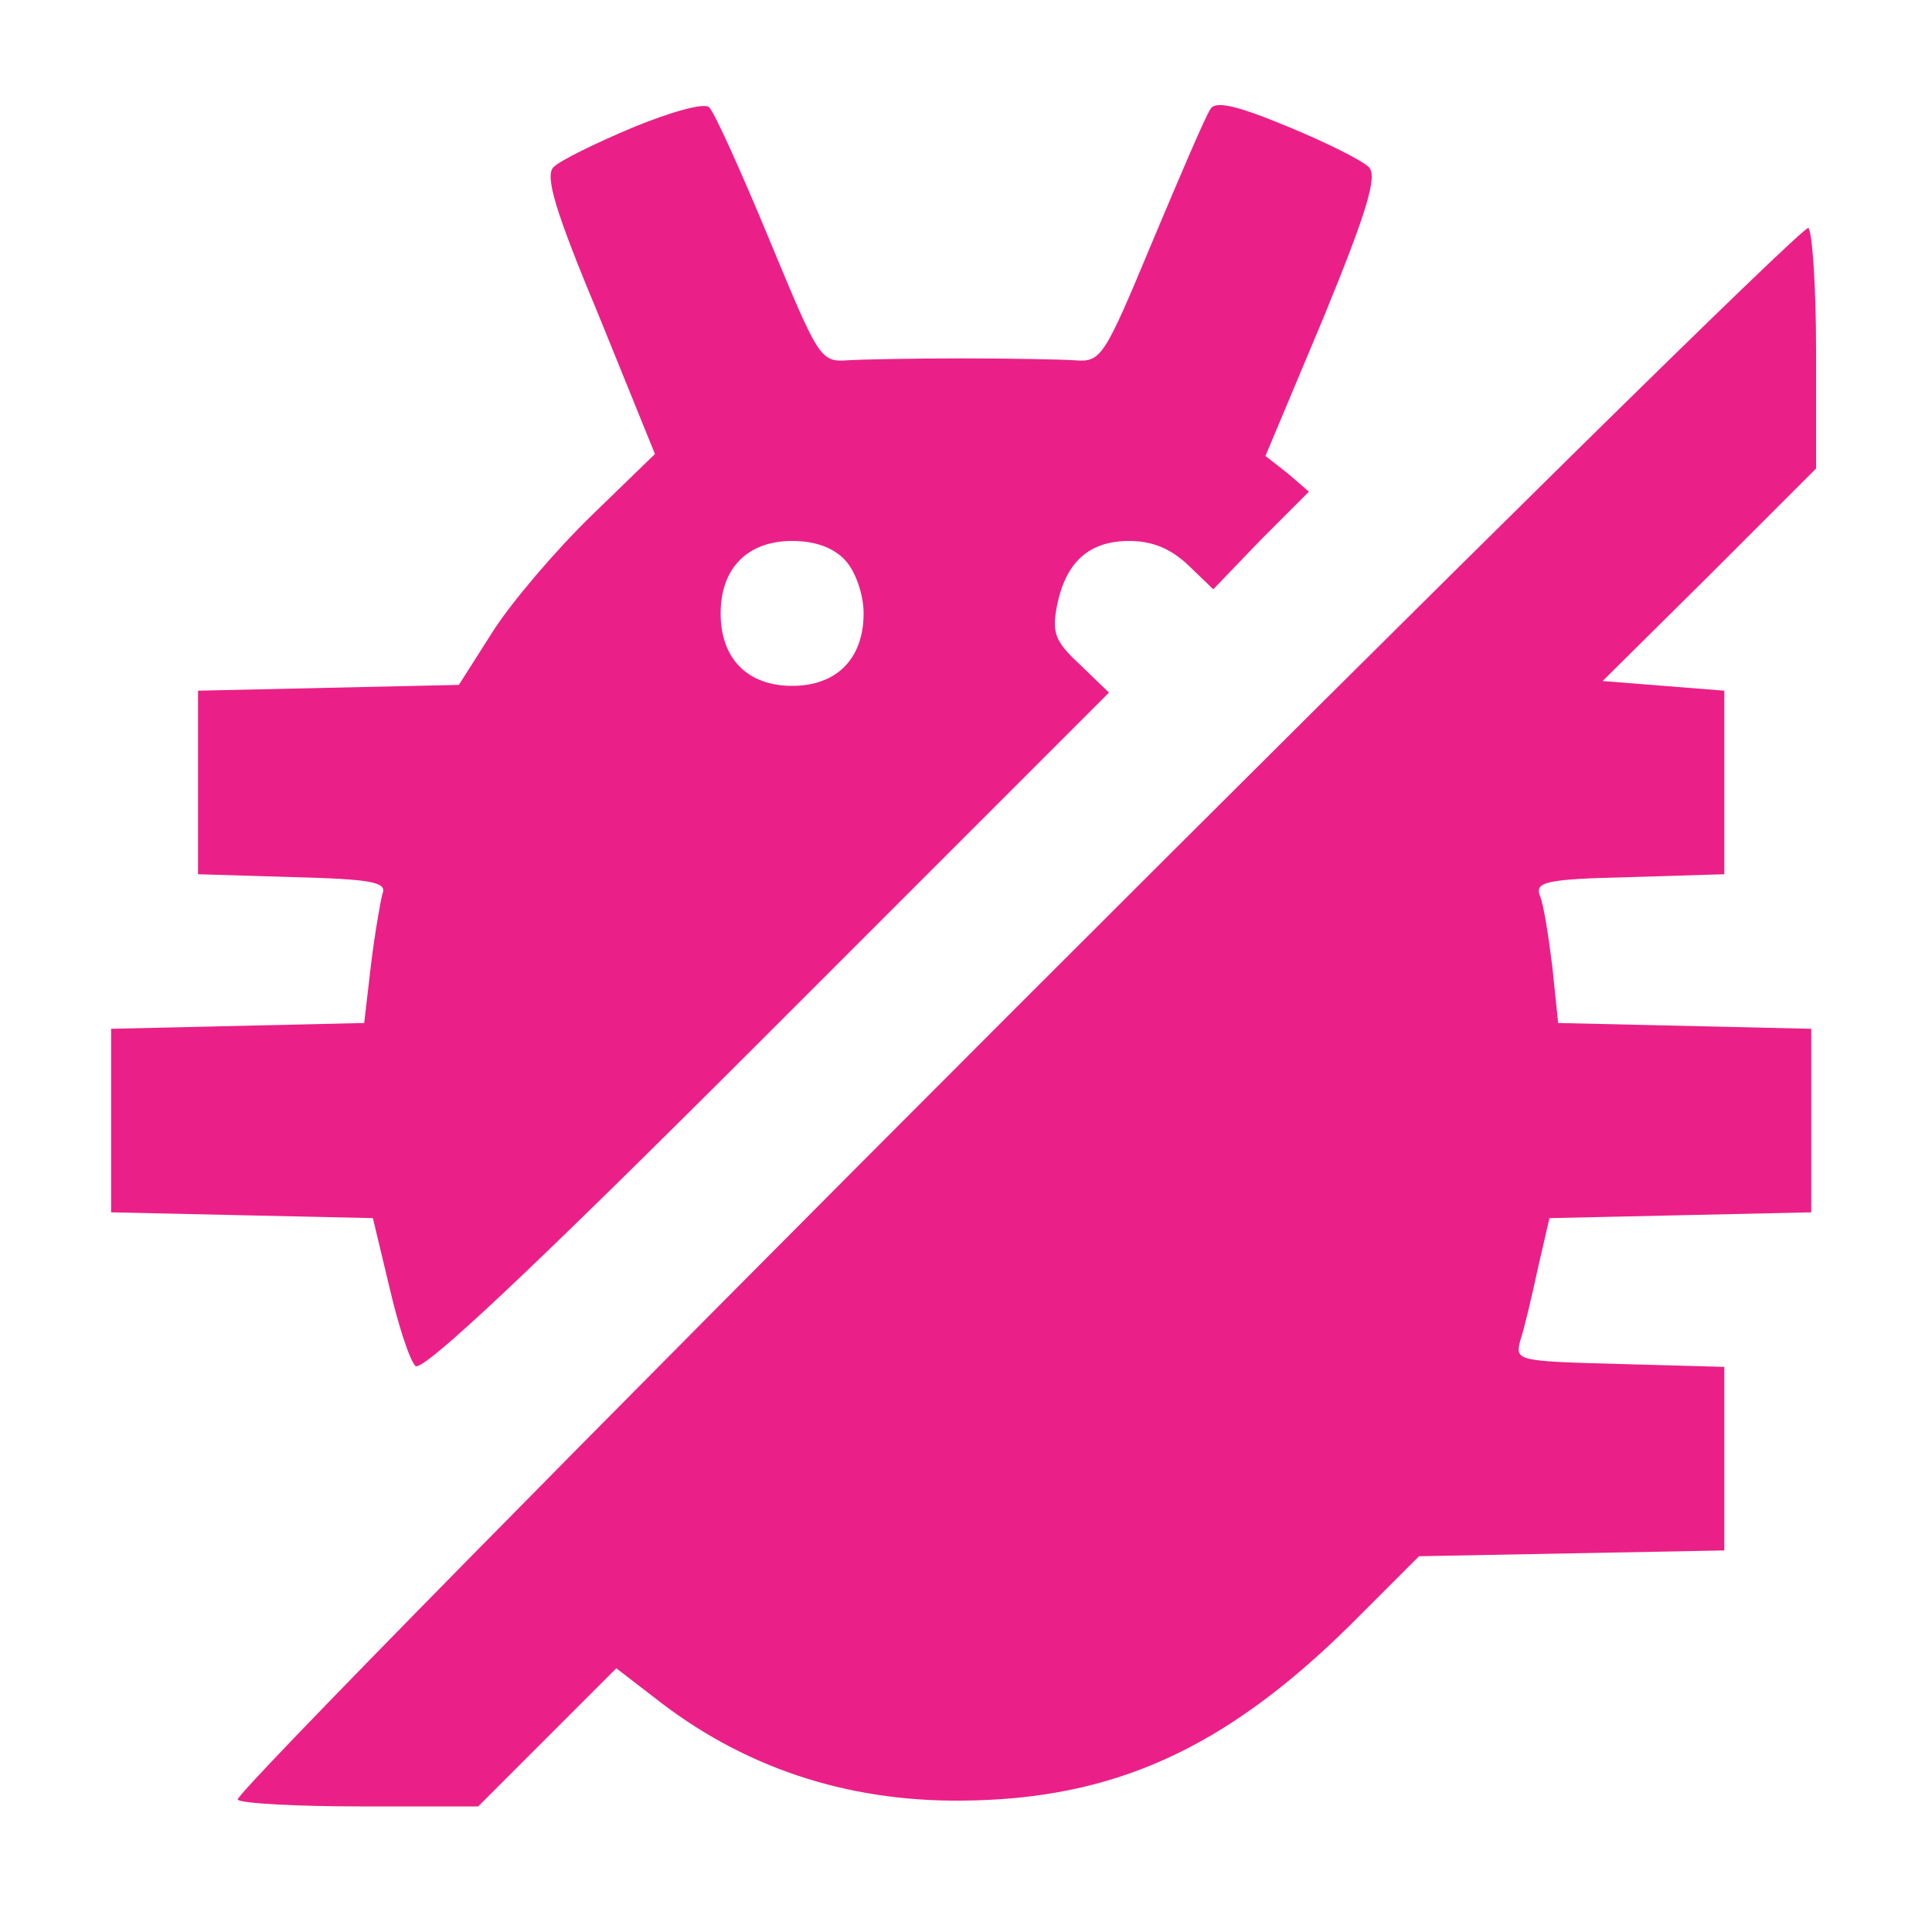 <?xml version="1.0" standalone="no"?>
<!DOCTYPE svg PUBLIC "-//W3C//DTD SVG 20010904//EN"
 "http://www.w3.org/TR/2001/REC-SVG-20010904/DTD/svg10.dtd">
<svg version="1.0" xmlns="http://www.w3.org/2000/svg"
 width="200pt" height="200pt" viewBox="0 0 200 200"
 preserveAspectRatio="xMidYMid meet">
<g transform="translate(0,200) scale(0.1,-0.1)"
fill="#EA2088" stroke="none">
<path d="M655 1868 c-38 -16 -75 -34 -82 -41 -9 -9 1 -44 47 -154 l58 -143
-66 -64 c-37 -36 -83 -90 -102 -120 l-35 -55 -135 -3 -135 -3 0 -95 0 -95 98
-3 c80 -2 98 -5 93 -17 -2 -7 -8 -41 -12 -74 l-7 -60 -131 -3 -131 -3 0 -95 0
-95 135 -3 136 -3 17 -71 c9 -39 21 -76 27 -82 7 -7 118 97 364 343 l354 354
-30 29 c-26 24 -29 33 -24 60 9 46 33 68 75 68 24 0 43 -8 61 -25 l26 -25 49
51 50 50 -22 19 -23 18 60 143 c46 112 56 147 47 156 -7 7 -45 26 -84 42 -53
22 -75 27 -80 18 -5 -7 -31 -68 -60 -137 -50 -120 -53 -125 -80 -123 -15 1
-68 2 -118 2 -49 0 -103 -1 -118 -2 -28 -2 -30 3 -81 126 -29 70 -57 132 -62
136 -5 5 -40 -5 -79 -21z m220 -448 c11 -12 19 -36 19 -55 0 -47 -28 -75 -74
-75 -46 0 -74 28 -74 75 0 47 28 75 74 75 24 0 43 -7 55 -20z"/>
<path d="M1051 956 c-446 -446 -809 -815 -805 -819 4 -4 62 -7 128 -7 l121 0
71 71 72 72 39 -30 c91 -72 198 -108 318 -107 157 1 272 53 402 181 l72 72
158 3 158 3 0 95 0 95 -109 3 c-106 3 -108 3 -102 25 4 12 12 46 18 74 l12 52
136 3 135 3 0 95 0 95 -131 3 -131 3 -6 58 c-4 32 -9 65 -13 74 -5 14 6 17 93
19 l98 3 0 95 0 95 -63 5 -63 5 111 110 110 110 0 122 c0 67 -4 124 -8 127 -5
3 -374 -361 -821 -808z"/>
</g>
</svg>
